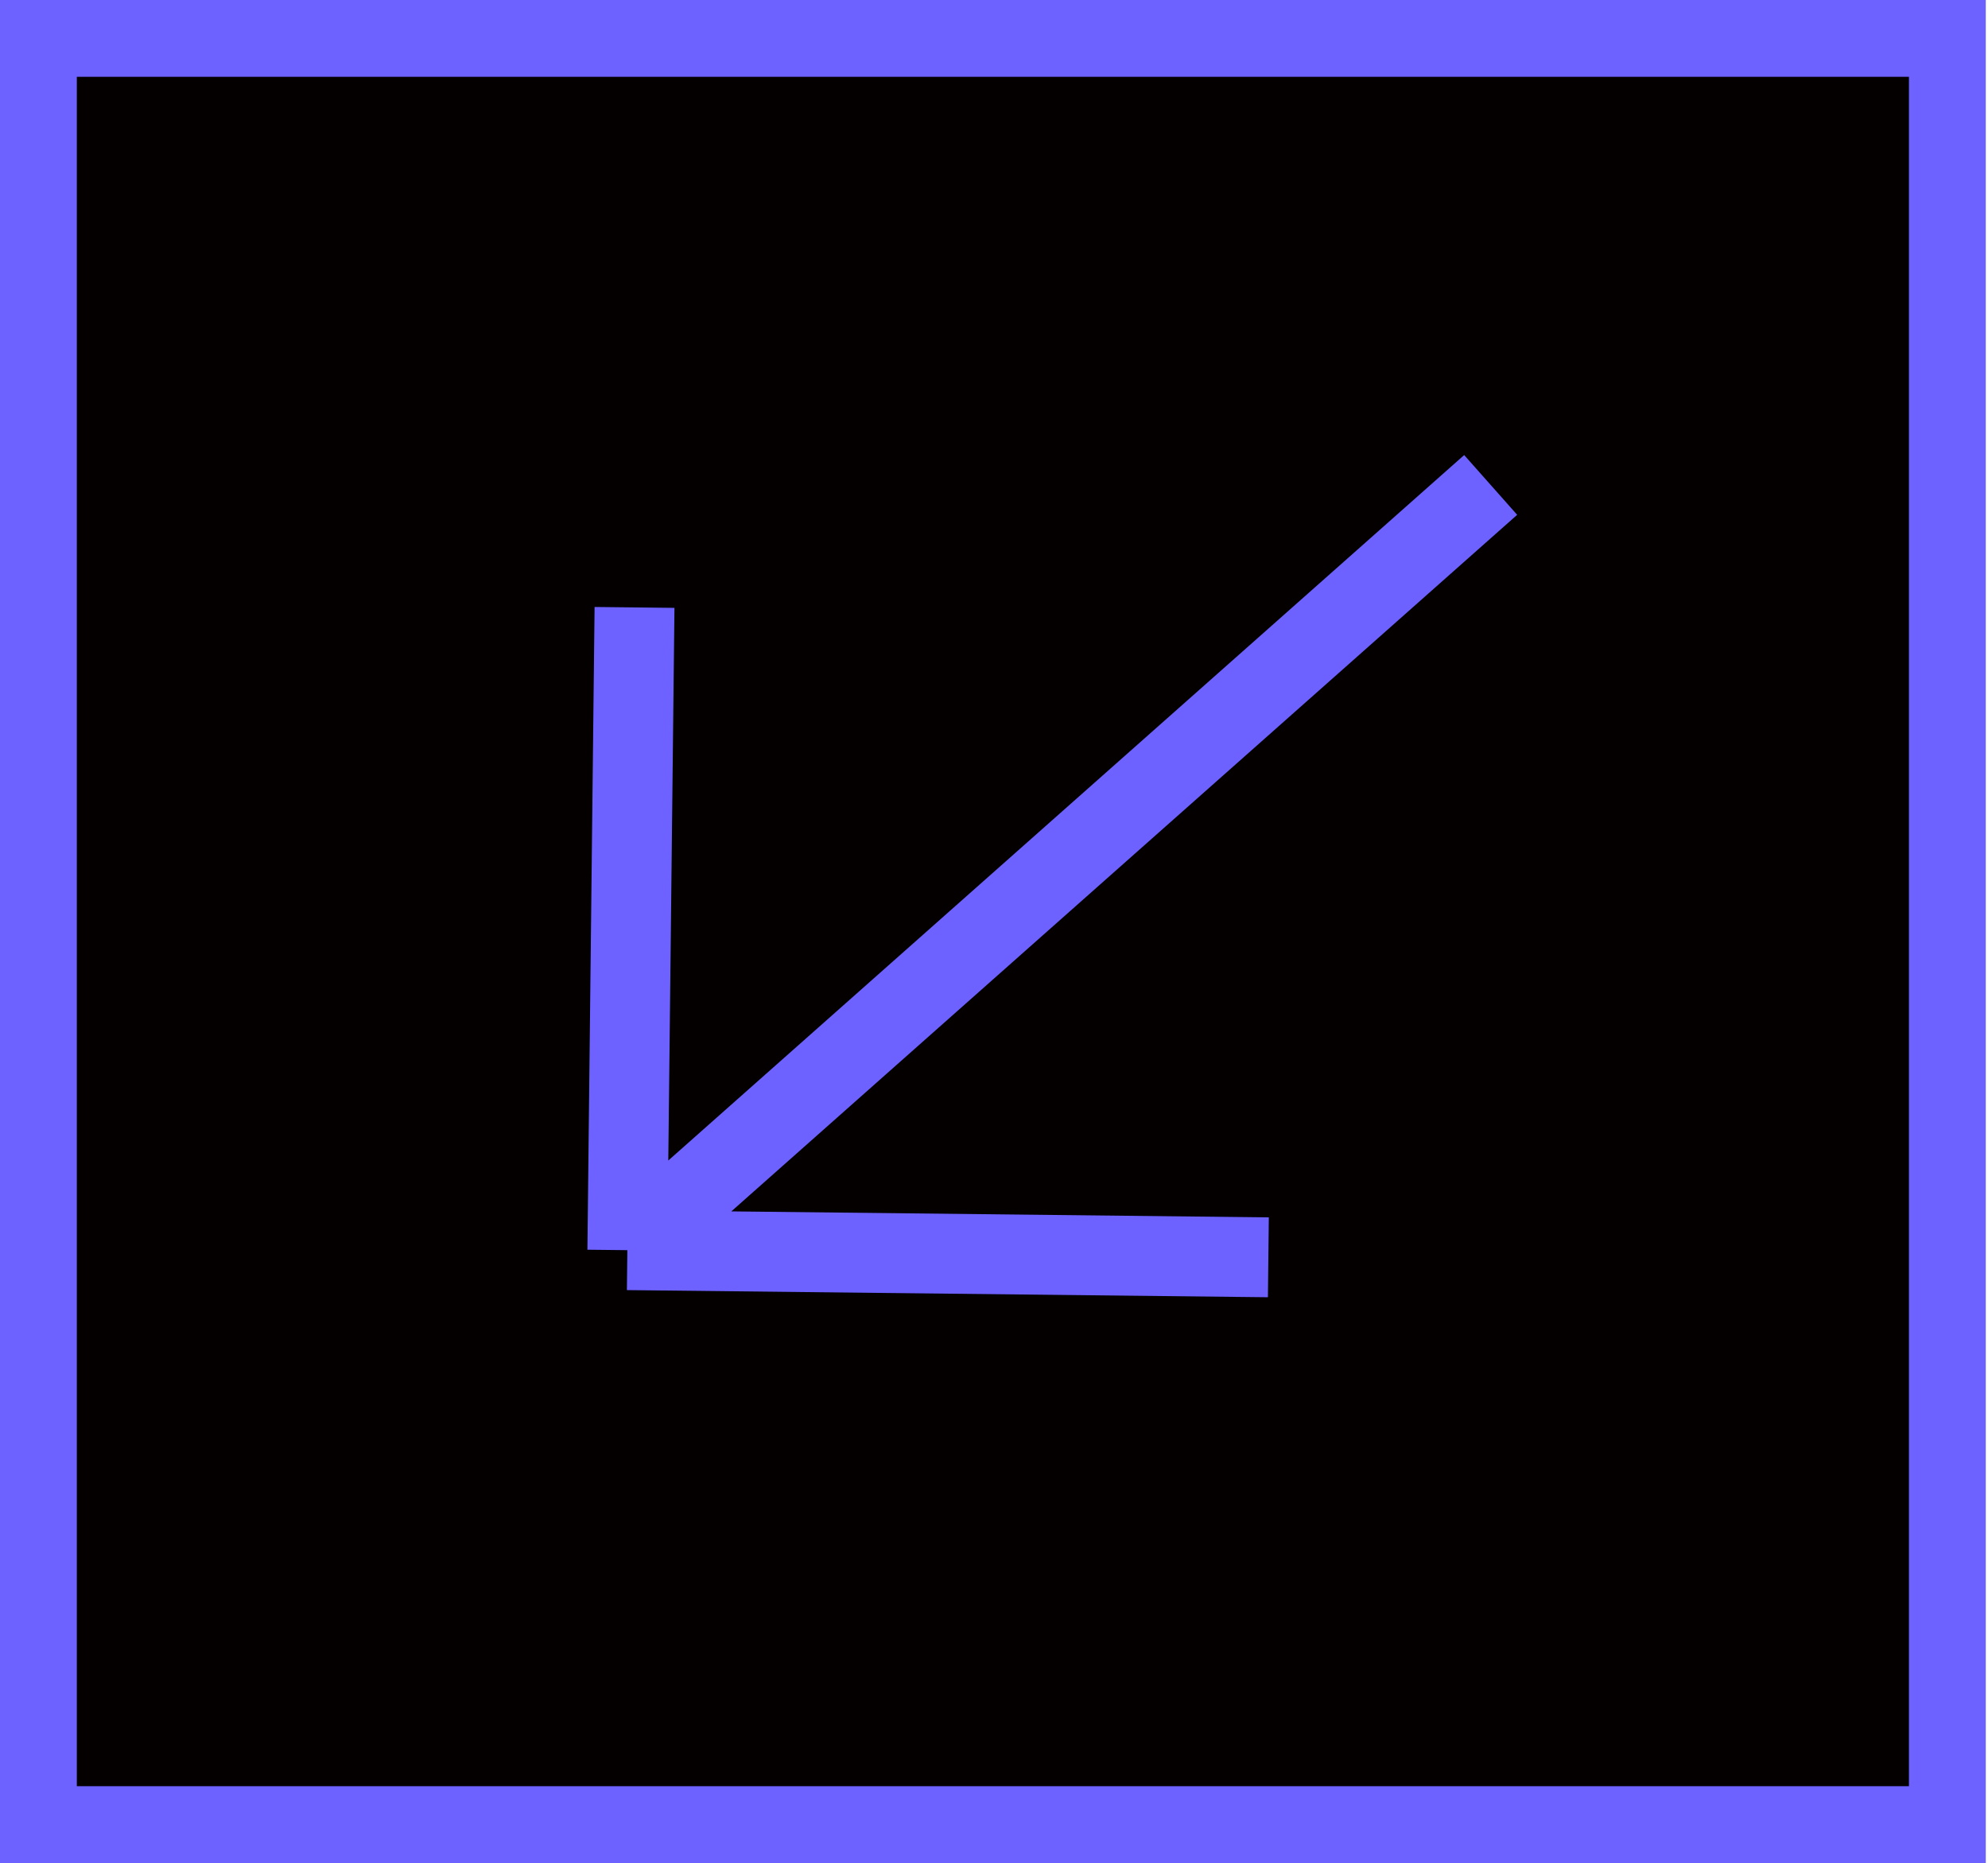 <svg width="207" height="194" viewBox="0 0 207 194" fill="none" xmlns="http://www.w3.org/2000/svg">
<path d="M4 4H202.769V190H4L4 4Z" fill="#040000" stroke="#6D61FF" stroke-width="8" className="arrow-stroke"/>
<path d="M155.216 50.498L65.323 130.184M65.323 130.184L66.069 63.252M65.323 130.184L132.069 130.928" stroke="#6D61FF" stroke-width="8.318" className="arrow-stroke"/>
</svg>
